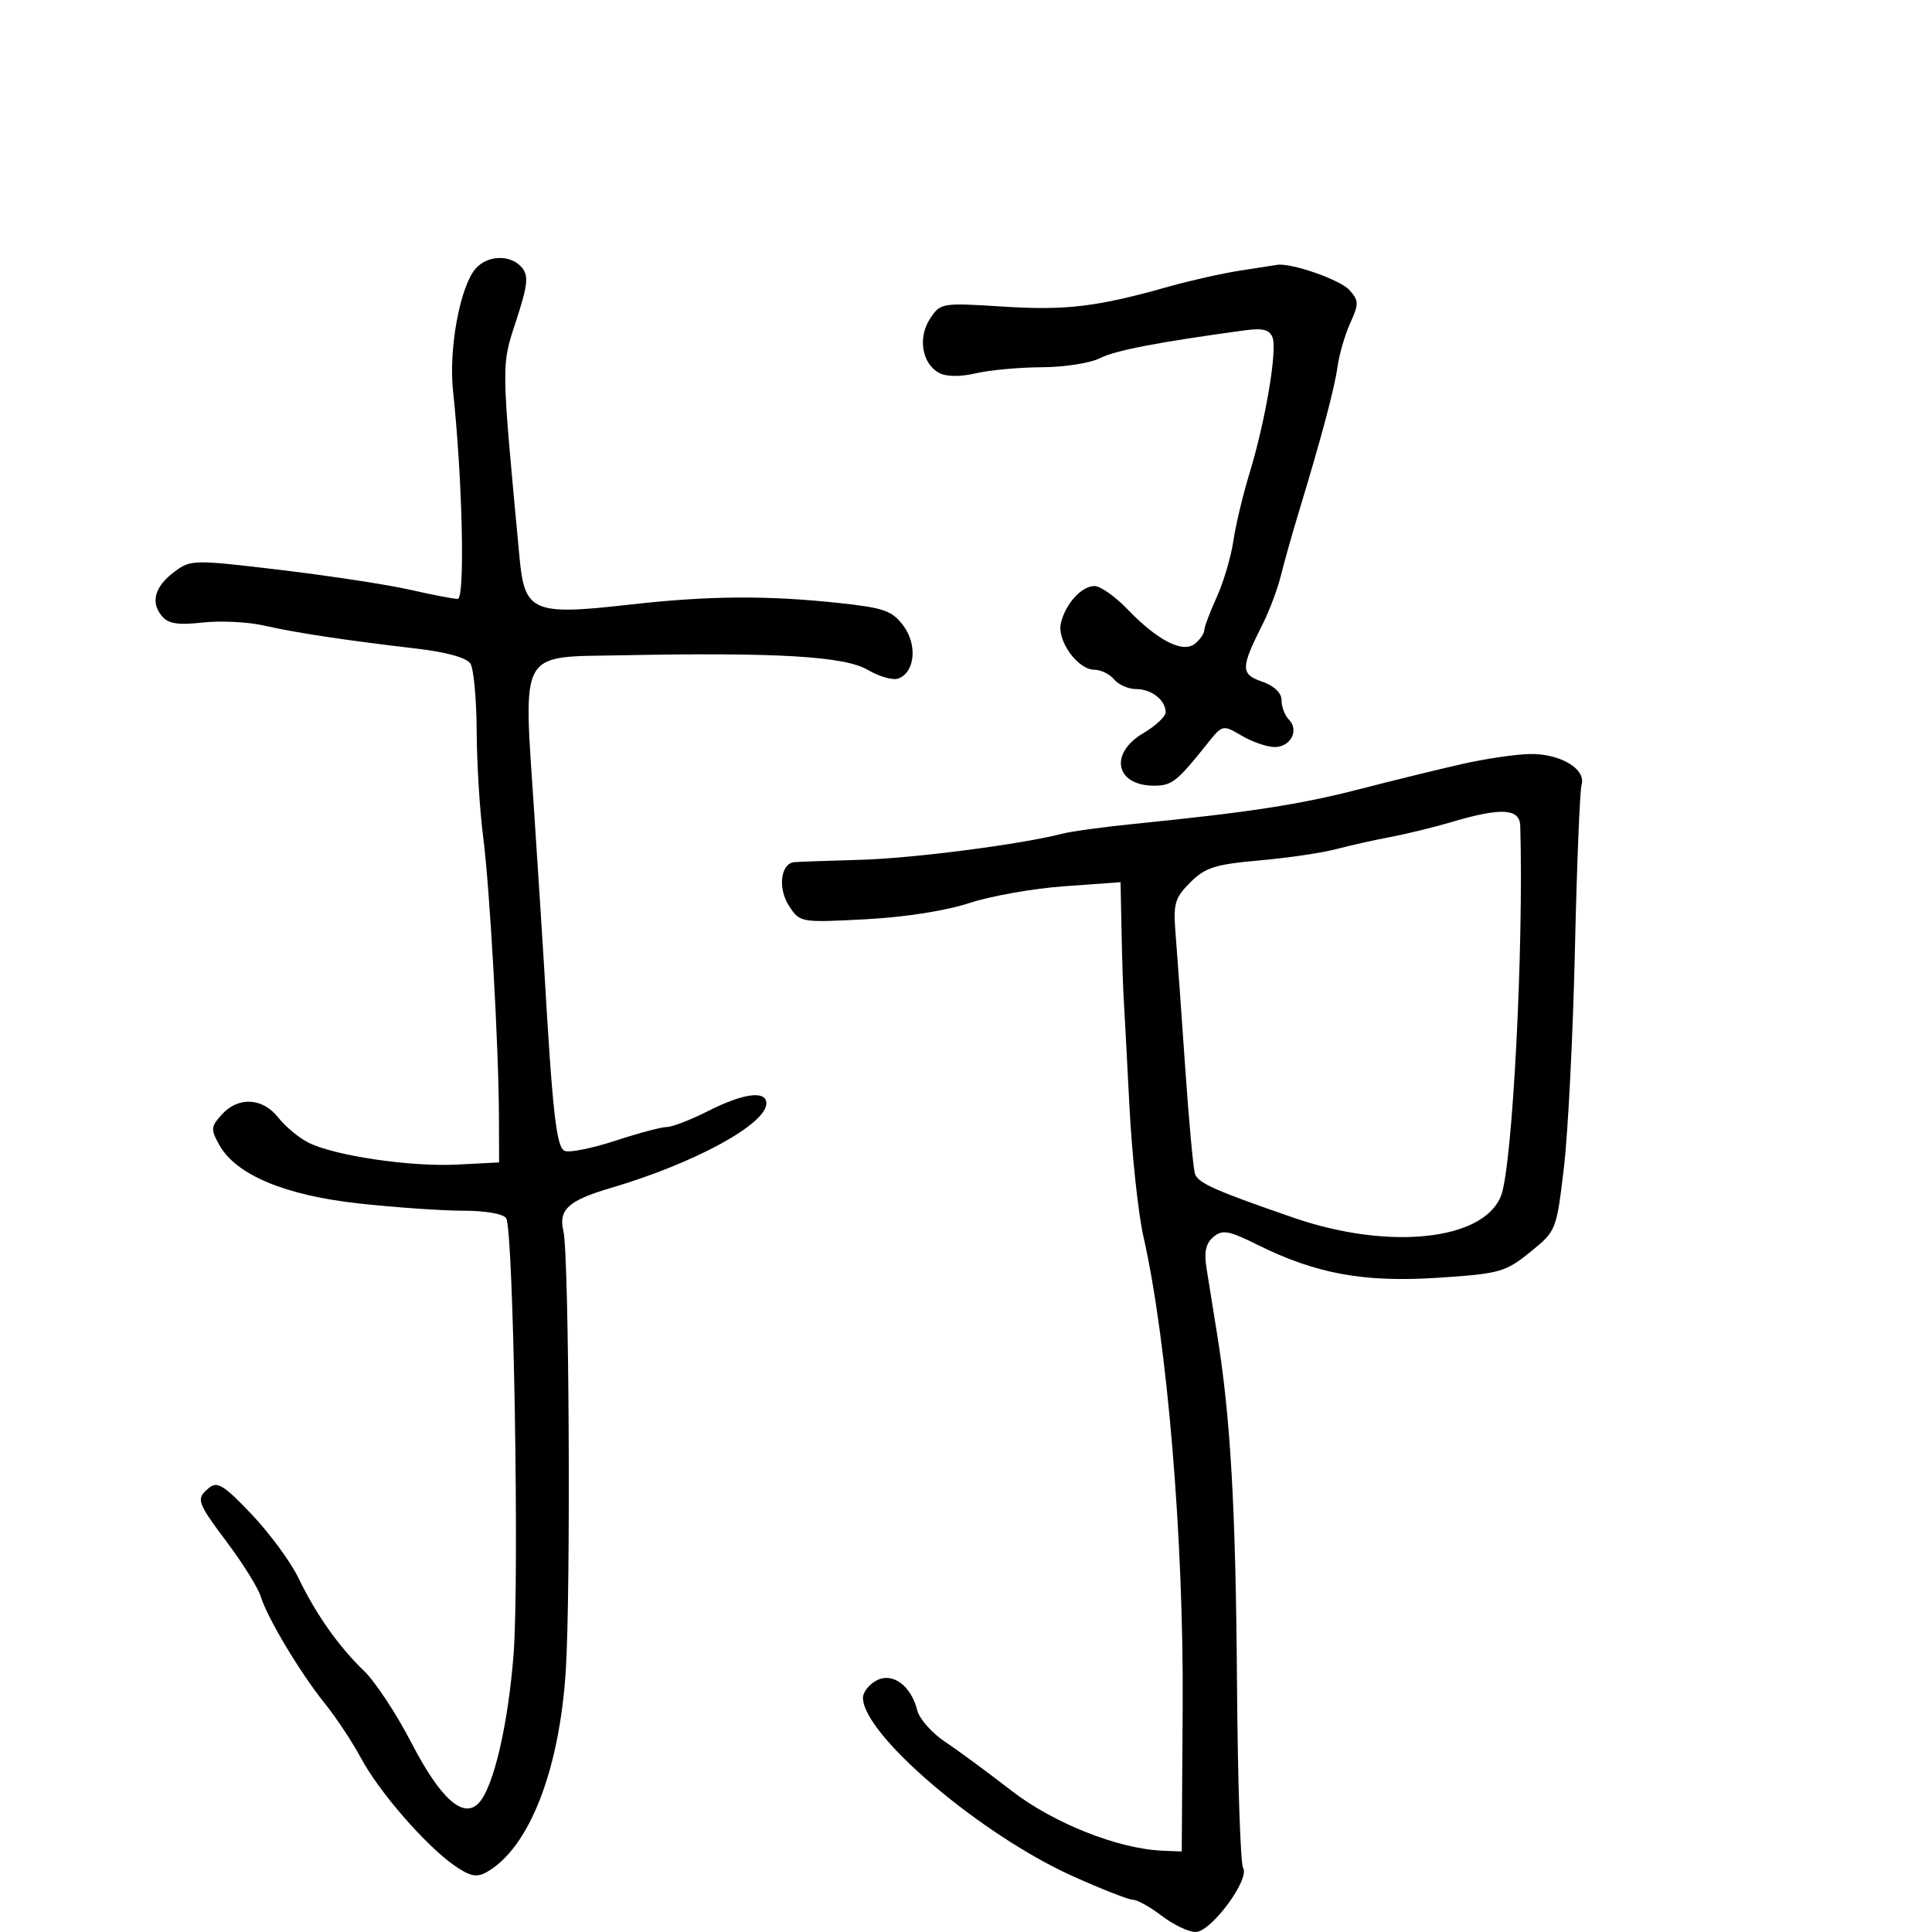 <svg xmlns="http://www.w3.org/2000/svg" width="300" height="300" viewBox="0 0 300 300" version="1.1">
	<path d="M 73.820 41.750 C 71.422 44.567, 69.654 54.189, 70.345 60.663 C 71.818 74.475, 72.234 93, 71.070 93 C 70.432 93, 67.119 92.362, 63.706 91.583 C 60.292 90.803, 51.242 89.418, 43.593 88.504 C 30.034 86.885, 29.622 86.892, 27.093 88.778 C 24.030 91.063, 23.337 93.496, 25.133 95.660 C 26.125 96.856, 27.617 97.093, 31.466 96.667 C 34.235 96.360, 38.525 96.571, 41 97.136 C 45.932 98.263, 53.547 99.413, 64.814 100.732 C 69.348 101.264, 72.478 102.142, 73.049 103.045 C 73.555 103.845, 73.990 108.550, 74.016 113.500 C 74.041 118.450, 74.489 125.789, 75.011 129.810 C 76.049 137.806, 77.437 162.407, 77.476 173.500 L 77.500 180.500 71 180.834 C 63.699 181.210, 51.866 179.455, 47.838 177.399 C 46.374 176.651, 44.285 174.906, 43.194 173.520 C 40.771 170.440, 36.993 170.245, 34.438 173.068 C 32.729 174.957, 32.697 175.369, 34.069 177.814 C 36.673 182.453, 44.290 185.630, 55.817 186.884 C 61.461 187.498, 68.734 188, 71.980 188 C 75.389 188, 78.186 188.492, 78.601 189.163 C 79.744 191.014, 80.659 245.421, 79.741 257 C 78.876 267.925, 76.644 277.470, 74.378 279.935 C 71.981 282.542, 68.415 279.372, 63.873 270.598 C 61.567 266.144, 58.278 261.150, 56.565 259.500 C 52.589 255.672, 49.080 250.701, 46.328 245 C 45.133 242.525, 41.867 238.086, 39.069 235.135 C 34.826 230.660, 33.735 229.975, 32.491 231.007 C 30.377 232.762, 30.502 233.135, 35.371 239.651 C 37.775 242.868, 40.078 246.581, 40.487 247.902 C 41.533 251.278, 46.614 259.760, 50.430 264.500 C 52.201 266.700, 54.732 270.525, 56.056 273 C 58.847 278.222, 66.082 286.548, 70.524 289.651 C 72.964 291.356, 74.004 291.577, 75.539 290.718 C 82.114 287.039, 86.839 275.057, 87.850 259.500 C 88.651 247.179, 88.371 194.792, 87.485 191.154 C 86.681 187.853, 88.280 186.395, 94.811 184.476 C 107.797 180.661, 119 174.571, 119 171.326 C 119 169.281, 115.433 169.747, 110 172.500 C 107.287 173.875, 104.386 175, 103.554 175 C 102.723 175, 99.129 175.956, 95.568 177.125 C 92.008 178.294, 88.469 179.010, 87.705 178.717 C 86.396 178.215, 85.804 172.940, 84.480 150 C 84.338 147.525, 83.651 136.833, 82.955 126.240 C 81.260 100.462, 80.355 102.071, 96.729 101.750 C 120.679 101.281, 131.163 101.907, 134.752 104.020 C 136.541 105.074, 138.683 105.675, 139.511 105.357 C 142.080 104.372, 142.478 100.118, 140.278 97.163 C 138.550 94.842, 137.282 94.390, 130.398 93.647 C 119.071 92.424, 110.037 92.494, 97.619 93.901 C 82.798 95.580, 81.464 95.011, 80.683 86.683 C 77.800 55.936, 77.815 56.947, 80.146 49.802 C 81.950 44.270, 82.107 42.833, 81.043 41.552 C 79.326 39.483, 75.665 39.583, 73.820 41.750 M 192.500 42.028 C 189.750 42.456, 184.800 43.568, 181.500 44.500 C 170.355 47.648, 165.554 48.229, 155.775 47.609 C 146.204 47.003, 146.025 47.033, 144.415 49.489 C 142.487 52.432, 143.167 56.484, 145.827 57.907 C 146.953 58.510, 149.110 58.530, 151.565 57.960 C 153.729 57.458, 158.335 57.037, 161.800 57.024 C 165.264 57.011, 169.314 56.378, 170.800 55.618 C 173.159 54.410, 179.794 53.134, 193.241 51.301 C 196.079 50.915, 197.132 51.180, 197.599 52.398 C 198.362 54.386, 196.481 65.472, 194.019 73.500 C 193.007 76.800, 191.880 81.525, 191.515 84 C 191.150 86.475, 189.985 90.408, 188.926 92.739 C 187.867 95.071, 187 97.378, 187 97.867 C 187 98.355, 186.357 99.288, 185.572 99.940 C 183.703 101.492, 179.765 99.487, 175.054 94.585 C 173.158 92.613, 170.866 91, 169.959 91 C 167.945 91, 165.472 93.718, 164.738 96.738 C 164.078 99.450, 167.344 104, 169.950 104 C 170.943 104, 172.315 104.675, 173 105.500 C 173.685 106.325, 175.225 107, 176.422 107 C 178.812 107, 181 108.721, 181 110.601 C 181 111.262, 179.425 112.732, 177.500 113.867 C 172.181 117.006, 173.225 122, 179.200 122 C 181.966 122, 182.757 121.377, 187.449 115.500 C 189.837 112.509, 189.853 112.505, 192.827 114.250 C 194.467 115.213, 196.766 116, 197.936 116 C 200.419 116, 201.772 113.372, 200.133 111.733 C 199.510 111.110, 199 109.767, 199 108.748 C 199 107.585, 197.872 106.503, 195.967 105.839 C 192.613 104.669, 192.627 103.731, 196.103 96.839 C 197.119 94.825, 198.380 91.450, 198.905 89.339 C 199.431 87.227, 200.612 83.025, 201.531 80 C 205.170 68.018, 207.223 60.339, 207.678 57 C 207.941 55.075, 208.834 52.002, 209.662 50.172 C 211.024 47.162, 211.011 46.669, 209.523 45.025 C 208.072 43.422, 200.493 40.787, 198.307 41.125 C 197.863 41.193, 195.250 41.600, 192.500 42.028 M 227 118.642 C 223.425 119.453, 216.225 121.219, 211 122.566 C 201.817 124.934, 193.907 126.149, 176 127.943 C 171.325 128.412, 166.342 129.095, 164.927 129.462 C 158.513 131.123, 141.688 133.293, 133.500 133.515 C 128.550 133.649, 123.968 133.813, 123.317 133.879 C 121.199 134.096, 120.751 137.971, 122.530 140.687 C 124.213 143.255, 124.307 143.271, 134.363 142.746 C 140.444 142.429, 146.901 141.422, 150.500 140.231 C 153.800 139.139, 160.438 137.962, 165.250 137.617 L 174 136.988 174.156 144.744 C 174.242 149.010, 174.389 153.625, 174.482 155 C 174.576 156.375, 174.972 163.800, 175.363 171.500 C 175.754 179.200, 176.738 188.425, 177.549 192 C 181.249 208.303, 183.812 238.998, 183.645 265 L 183.500 287.500 180.500 287.374 C 173.571 287.081, 163.517 283.076, 157 278.012 C 153.425 275.234, 148.821 271.844, 146.769 270.480 C 144.717 269.115, 142.764 266.907, 142.429 265.573 C 141.459 261.708, 138.585 259.617, 136.083 260.955 C 134.937 261.569, 134 262.768, 134 263.622 C 134 269.362, 152.319 284.933, 166.626 291.353 C 171.095 293.359, 175.288 295, 175.943 295 C 176.598 295, 178.608 296.125, 180.411 297.500 C 182.214 298.875, 184.572 300, 185.652 300 C 188.054 300, 194.120 291.812, 193.028 290.045 C 192.615 289.377, 192.188 276.382, 192.078 261.166 C 191.882 234.051, 191.075 219.999, 188.966 207 C 188.386 203.425, 187.660 198.906, 187.352 196.959 C 186.946 194.390, 187.242 193.044, 188.427 192.061 C 189.827 190.898, 190.809 191.076, 195.281 193.299 C 204.342 197.804, 211.827 199.169, 223.306 198.410 C 232.883 197.777, 233.747 197.537, 237.587 194.435 C 241.657 191.147, 241.680 191.090, 242.841 181.316 C 243.483 175.917, 244.253 160.700, 244.552 147.500 C 244.851 134.300, 245.317 122.751, 245.588 121.835 C 246.310 119.395, 242.223 116.986, 237.527 117.084 C 235.312 117.130, 230.575 117.831, 227 118.642 M 225.500 127.619 C 222.750 128.435, 218.450 129.489, 215.945 129.960 C 213.440 130.432, 209.615 131.288, 207.445 131.862 C 205.275 132.436, 199.906 133.224, 195.514 133.612 C 188.678 134.217, 187.138 134.708, 184.822 137.024 C 182.401 139.445, 182.162 140.296, 182.552 145.115 C 182.792 148.077, 183.460 157.377, 184.038 165.781 C 184.615 174.186, 185.304 181.630, 185.570 182.322 C 186.114 183.739, 188.806 184.929, 200.910 189.101 C 215.682 194.193, 230.403 192.623, 233.082 185.669 C 234.854 181.069, 236.614 147.191, 236.065 128.250 C 235.986 125.531, 233.113 125.360, 225.500 127.619" stroke="none" fill="black" fill-rule="evenodd"/>
</svg>